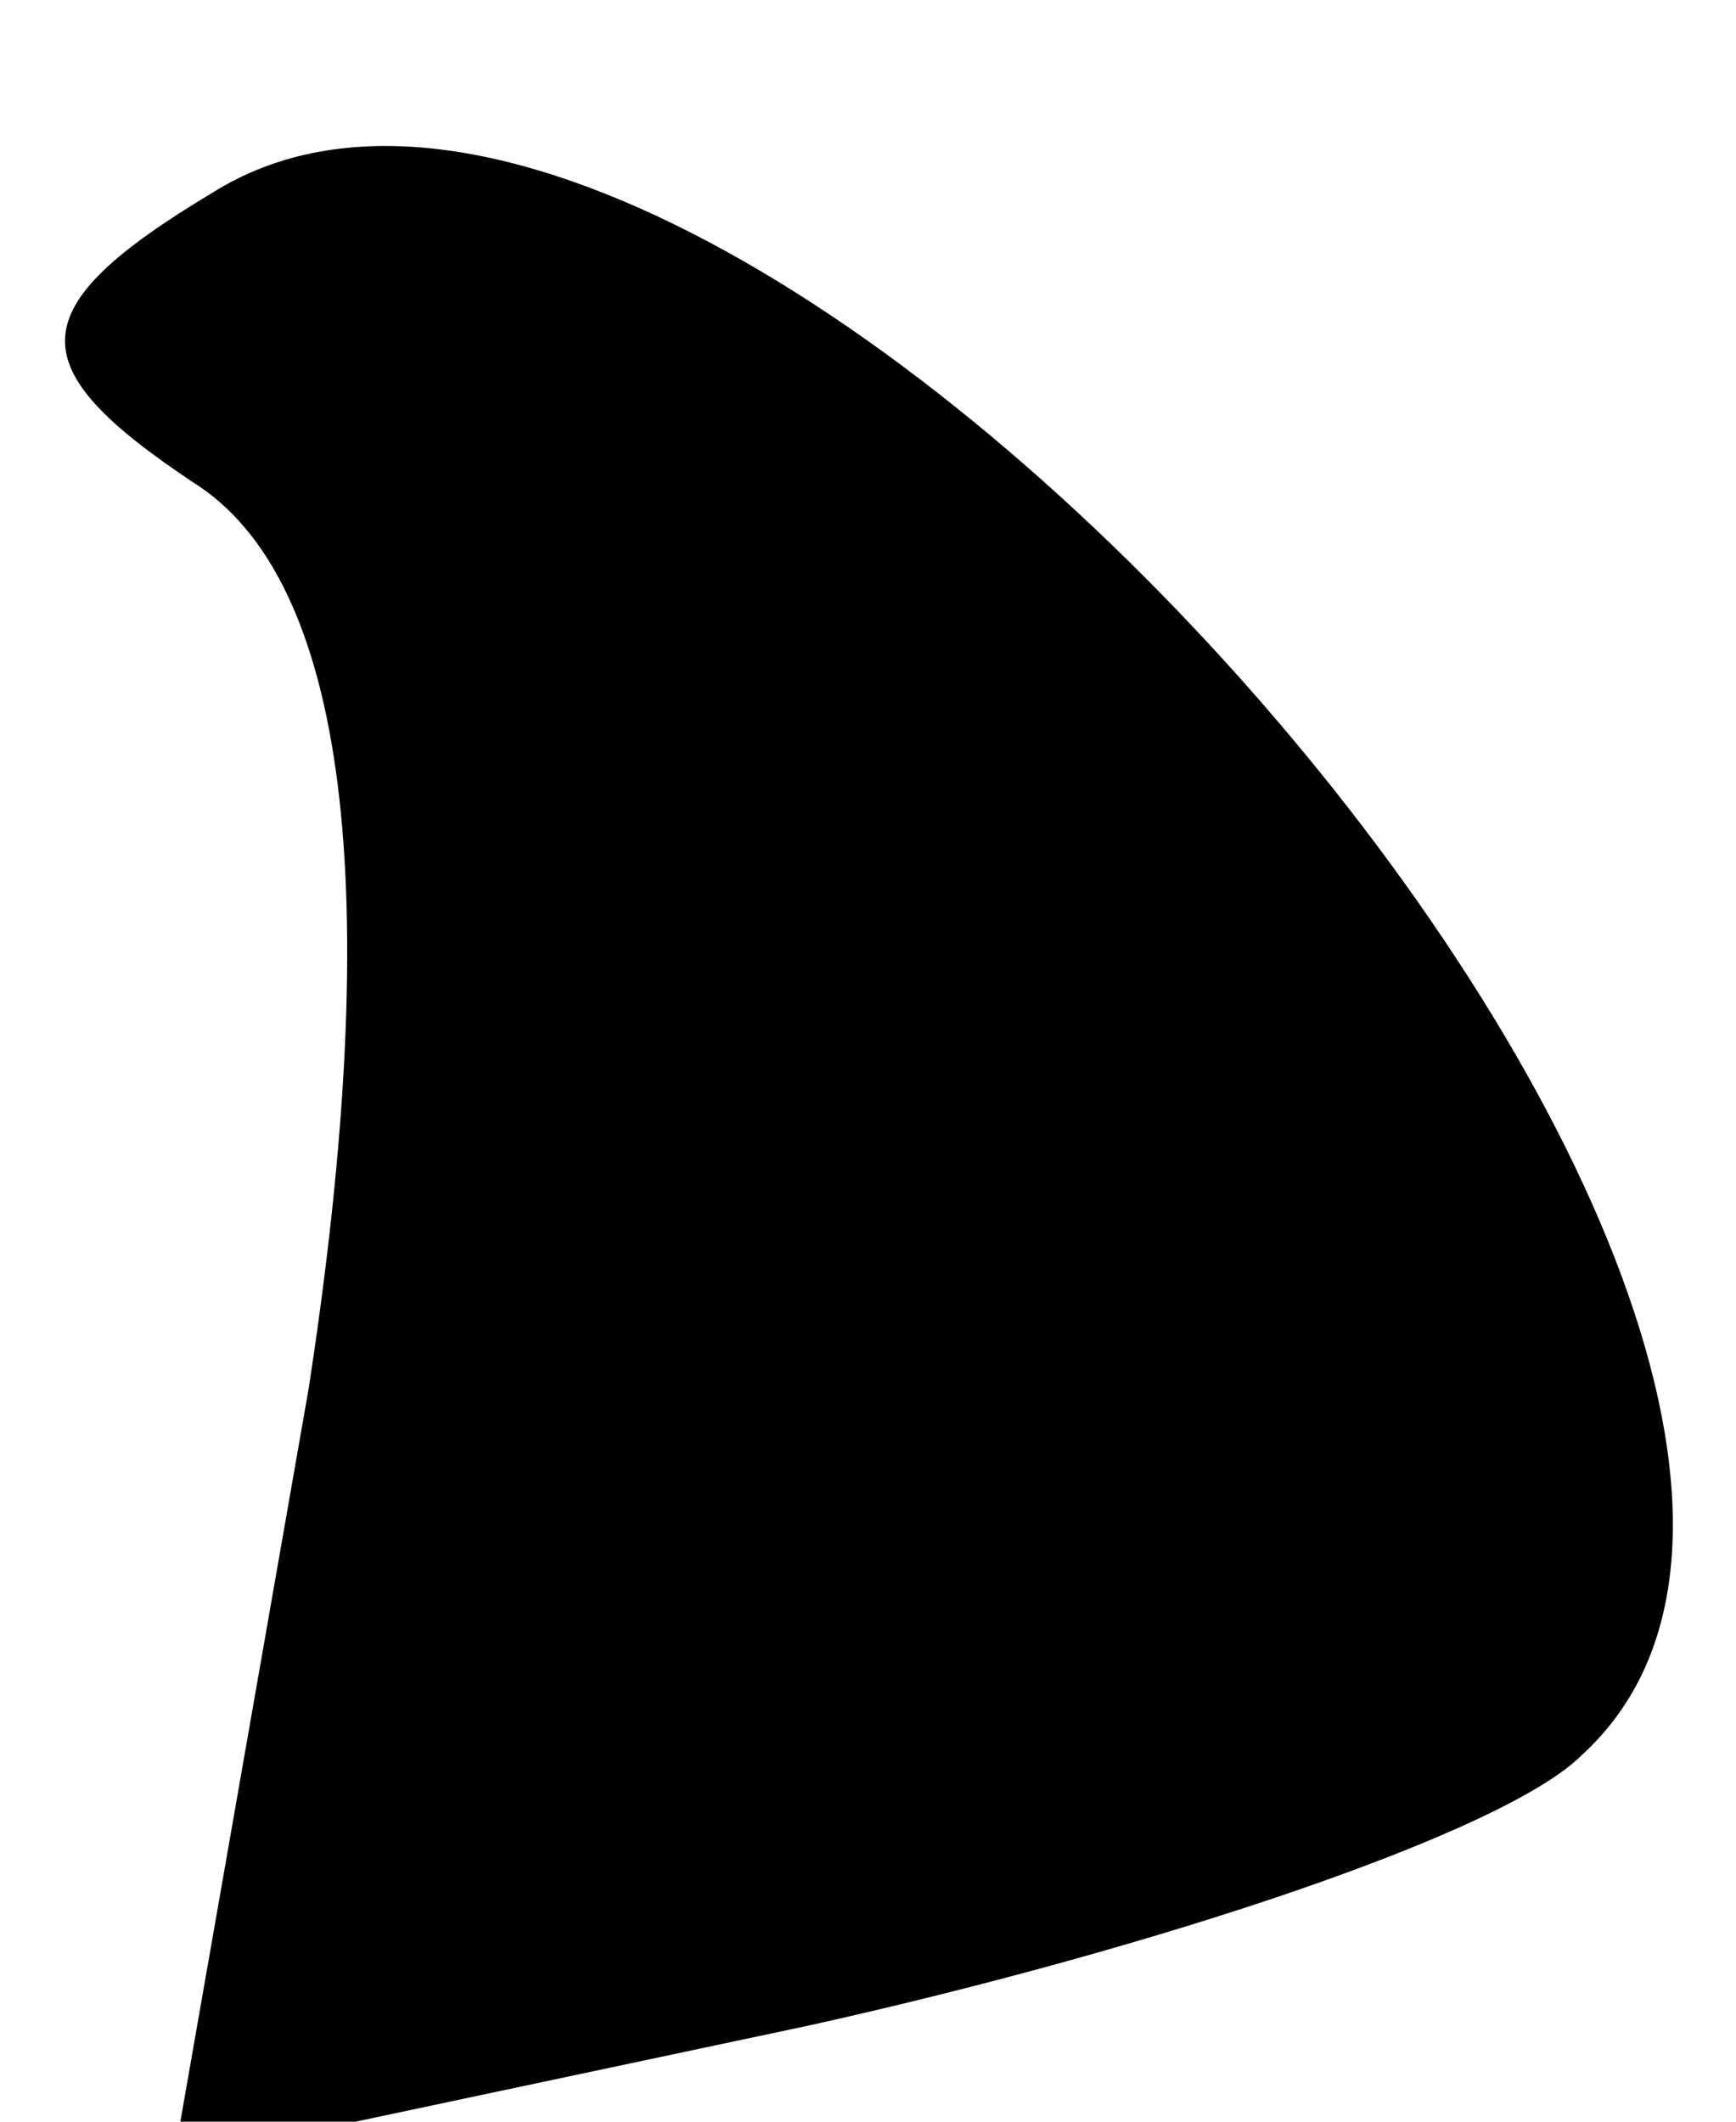 <?xml version="1.0" standalone="no"?>
<!DOCTYPE svg PUBLIC "-//W3C//DTD SVG 20010904//EN"
 "http://www.w3.org/TR/2001/REC-SVG-20010904/DTD/svg10.dtd">
<svg version="1.0" xmlns="http://www.w3.org/2000/svg"
 width="9pt" height="11pt" viewBox="0 0 9 11"
 preserveAspectRatio="xMidYMid meet">
<g transform="translate(0,11) scale(0.1,-0.1)"
fill="#000000" stroke="none">
<path fill="#000000" stroke="none" d="M11 100 c-10 -6 -10 -9 -1 -15 8 -5 10
-21 6 -47 l-7 -40 33 7 c18 4 36 10 40 14 23 21 -44 98 -71 81z"/>
</g>
</svg>
